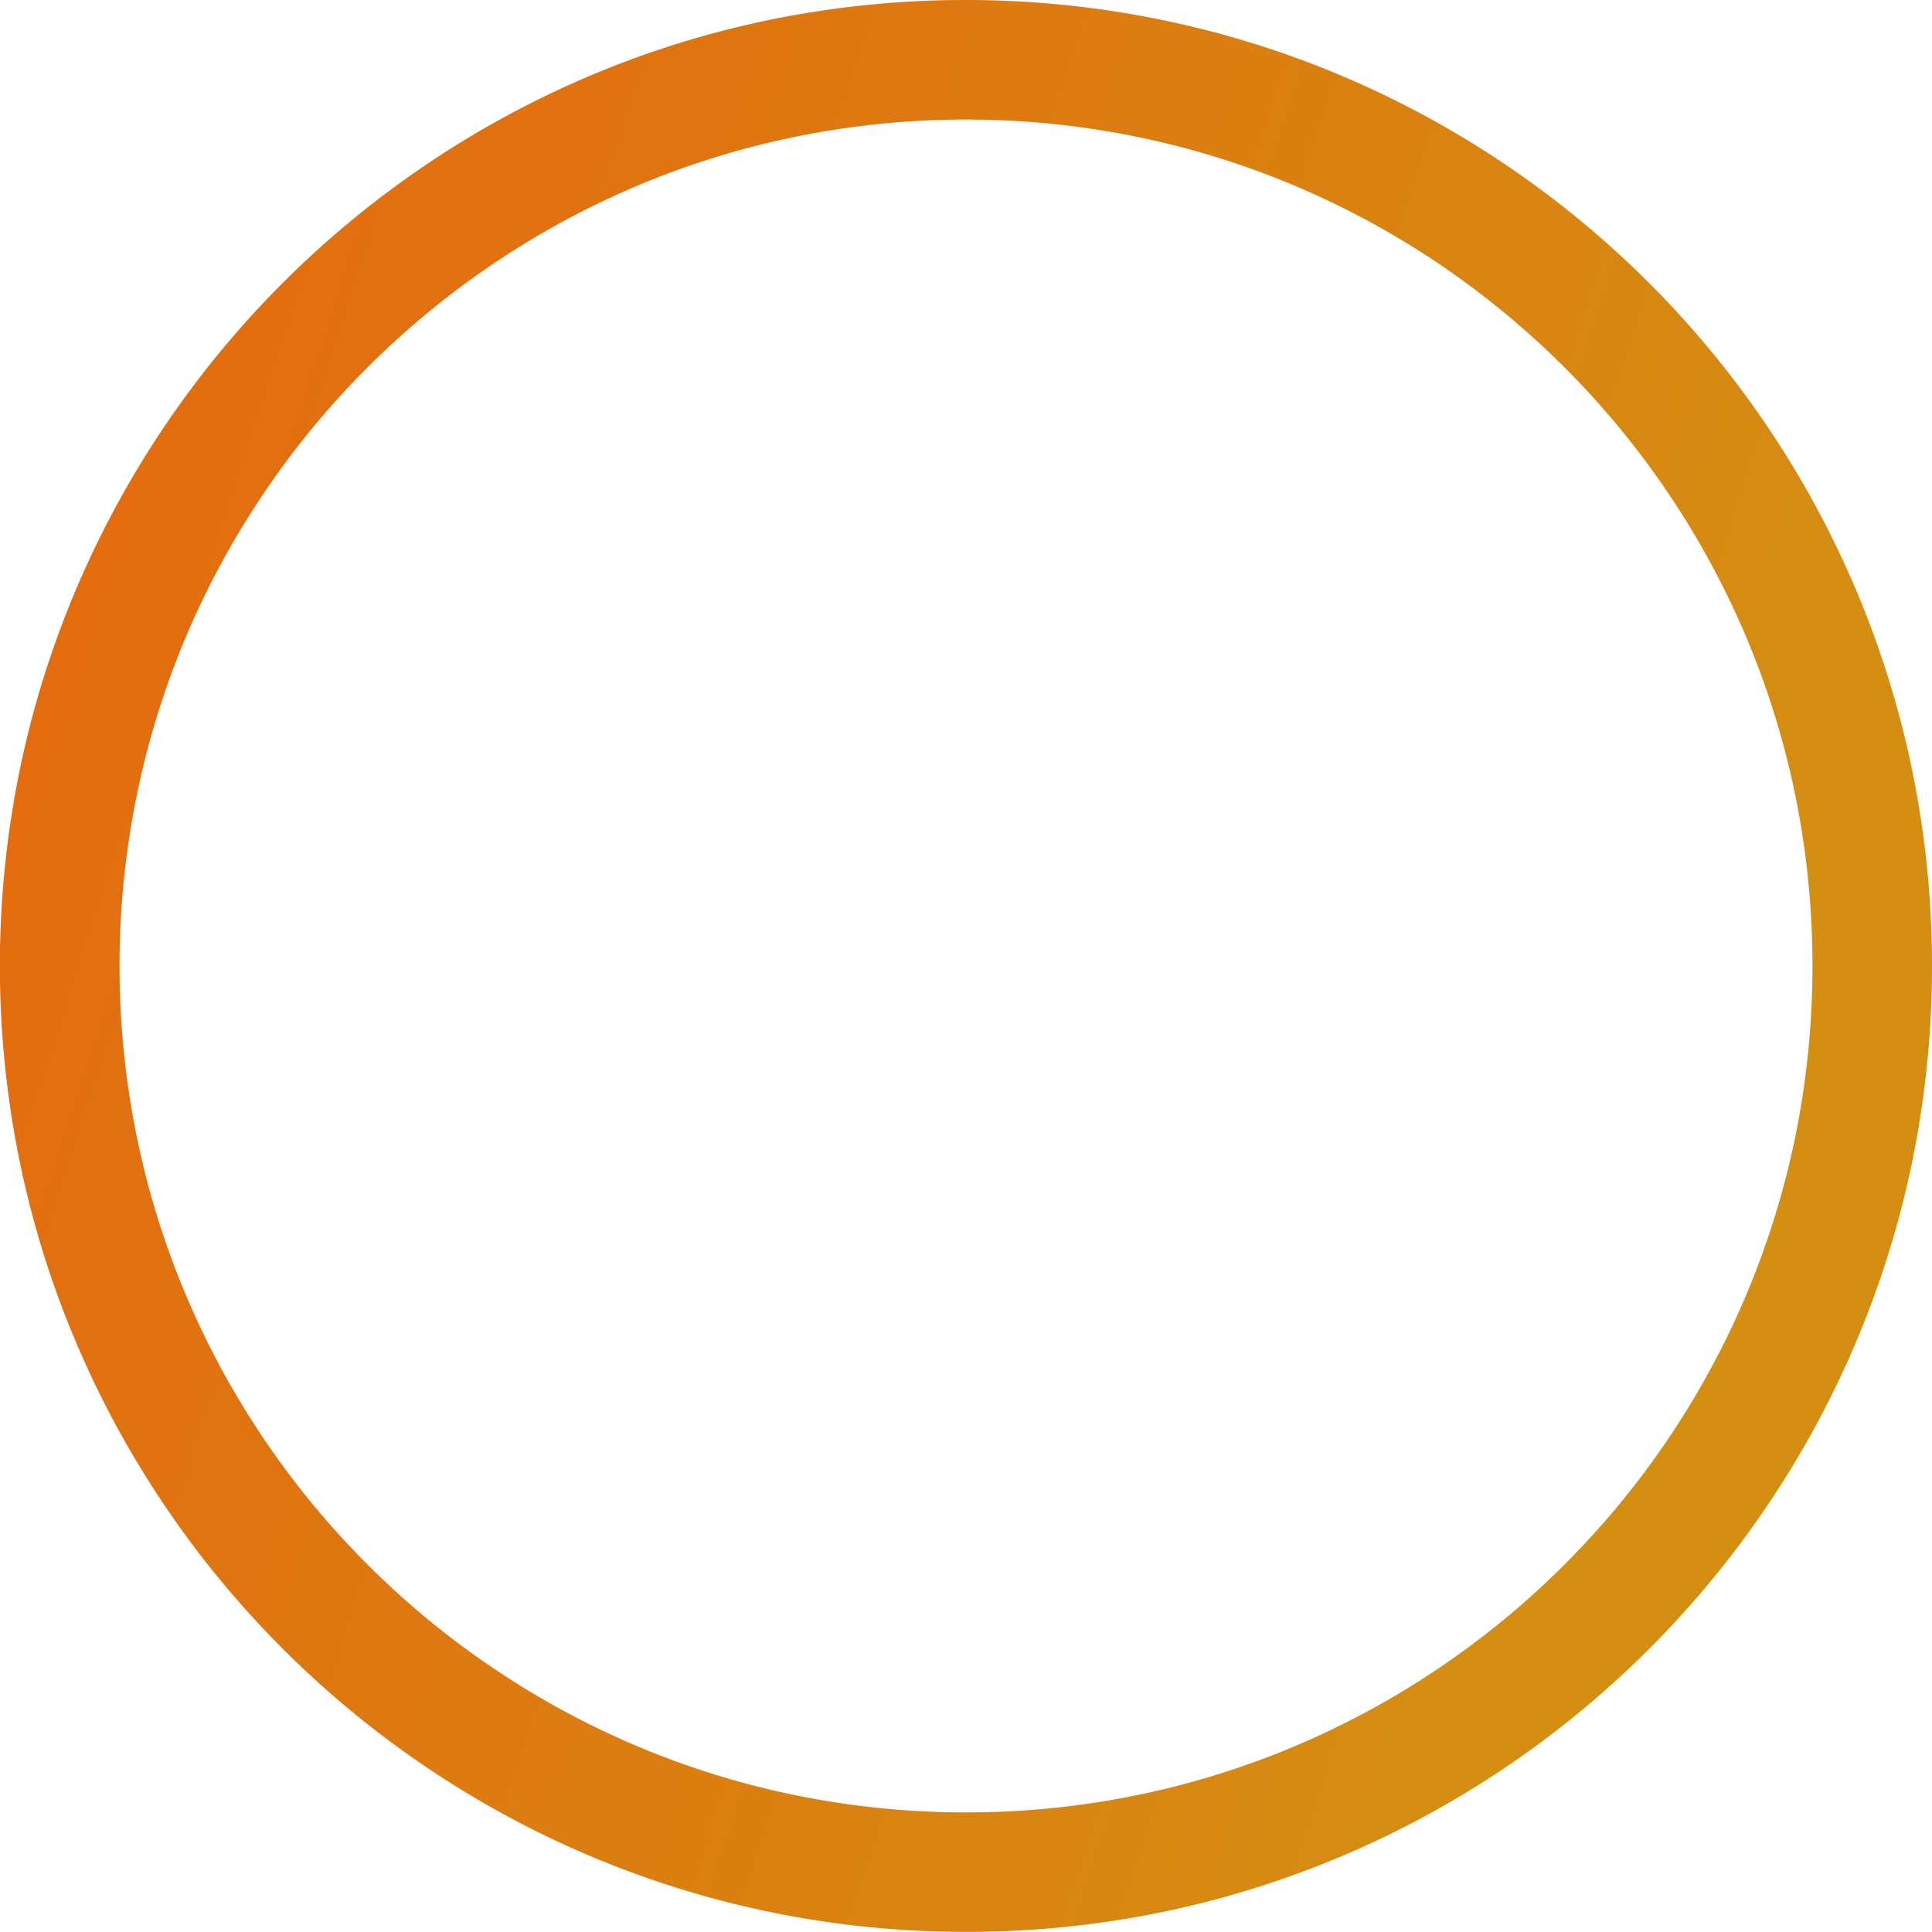 <svg xmlns="http://www.w3.org/2000/svg" xmlns:xlink="http://www.w3.org/1999/xlink" width="120.027" height="120.02" viewBox="0 0 120.027 120.02">
  <defs>
    <linearGradient id="linear-gradient" x2="1" y2="0.325" gradientUnits="objectBoundingBox">
      <stop offset="0" stop-color="#e5670f"/>
      <stop offset="1" stop-color="#d48f12"/>
    </linearGradient>
  </defs>
  <path id="Subtraction_41" data-name="Subtraction 41" d="M-260.986,213.019a60.232,60.232,0,0,1-12.1-1.219,59.637,59.637,0,0,1-11.264-3.5,59.767,59.767,0,0,1-10.191-5.533,60.017,60.017,0,0,1-8.883-7.328,60.029,60.029,0,0,1-7.33-8.882,59.691,59.691,0,0,1-5.534-10.194,59.409,59.409,0,0,1-3.5-11.263,60.544,60.544,0,0,1-1.22-12.1,60.521,60.521,0,0,1,1.22-12.093,59.475,59.475,0,0,1,3.5-11.265,59.98,59.98,0,0,1,5.534-10.193,60.039,60.039,0,0,1,7.33-8.882,60.25,60.25,0,0,1,8.883-7.327,59.929,59.929,0,0,1,10.191-5.533,59.463,59.463,0,0,1,11.264-3.494A60.424,60.424,0,0,1-260.986,93a60.361,60.361,0,0,1,12.092,1.222,59.308,59.308,0,0,1,11.265,3.494,60.023,60.023,0,0,1,10.193,5.533,60.242,60.242,0,0,1,8.882,7.327,60.068,60.068,0,0,1,7.329,8.882,59.983,59.983,0,0,1,5.535,10.193,59.946,59.946,0,0,1,3.5,11.265,60.457,60.457,0,0,1,1.217,12.093,60.479,60.479,0,0,1-1.217,12.1,59.879,59.879,0,0,1-3.5,11.263,59.892,59.892,0,0,1-5.535,10.194,60.057,60.057,0,0,1-7.329,8.882,60.014,60.014,0,0,1-8.882,7.328,59.78,59.78,0,0,1-10.193,5.533,59.507,59.507,0,0,1-11.265,3.5A60.169,60.169,0,0,1-260.986,213.019Zm0-112.593a52.861,52.861,0,0,0-10.6,1.071,52.052,52.052,0,0,0-9.87,3.062,52.4,52.4,0,0,0-8.928,4.847,52.726,52.726,0,0,0-7.784,6.42,52.416,52.416,0,0,0-6.422,7.786,52.5,52.5,0,0,0-4.85,8.931,52.061,52.061,0,0,0-3.064,9.87,53,53,0,0,0-1.07,10.6,53,53,0,0,0,1.07,10.6,51.966,51.966,0,0,0,3.064,9.867,52.273,52.273,0,0,0,4.85,8.934,52.3,52.3,0,0,0,6.422,7.781,52.216,52.216,0,0,0,7.784,6.421,52.223,52.223,0,0,0,8.928,4.849,52.118,52.118,0,0,0,9.87,3.064,52.8,52.8,0,0,0,10.6,1.068,52.8,52.8,0,0,0,10.6-1.068,52.038,52.038,0,0,0,9.87-3.064,52.406,52.406,0,0,0,8.933-4.849,52.481,52.481,0,0,0,7.781-6.421,52.647,52.647,0,0,0,6.423-7.781,52.8,52.8,0,0,0,4.851-8.934,52.689,52.689,0,0,0,3.064-9.867,53.192,53.192,0,0,0,1.065-10.6,53.2,53.2,0,0,0-1.065-10.6,52.788,52.788,0,0,0-3.064-9.87,52.894,52.894,0,0,0-4.851-8.931,52.76,52.76,0,0,0-6.423-7.786,53,53,0,0,0-7.781-6.42,52.634,52.634,0,0,0-8.933-4.847,51.972,51.972,0,0,0-9.87-3.062A52.86,52.86,0,0,0-260.987,100.427Z" transform="translate(321 -93)" fill="url(#linear-gradient)"/>
</svg>
